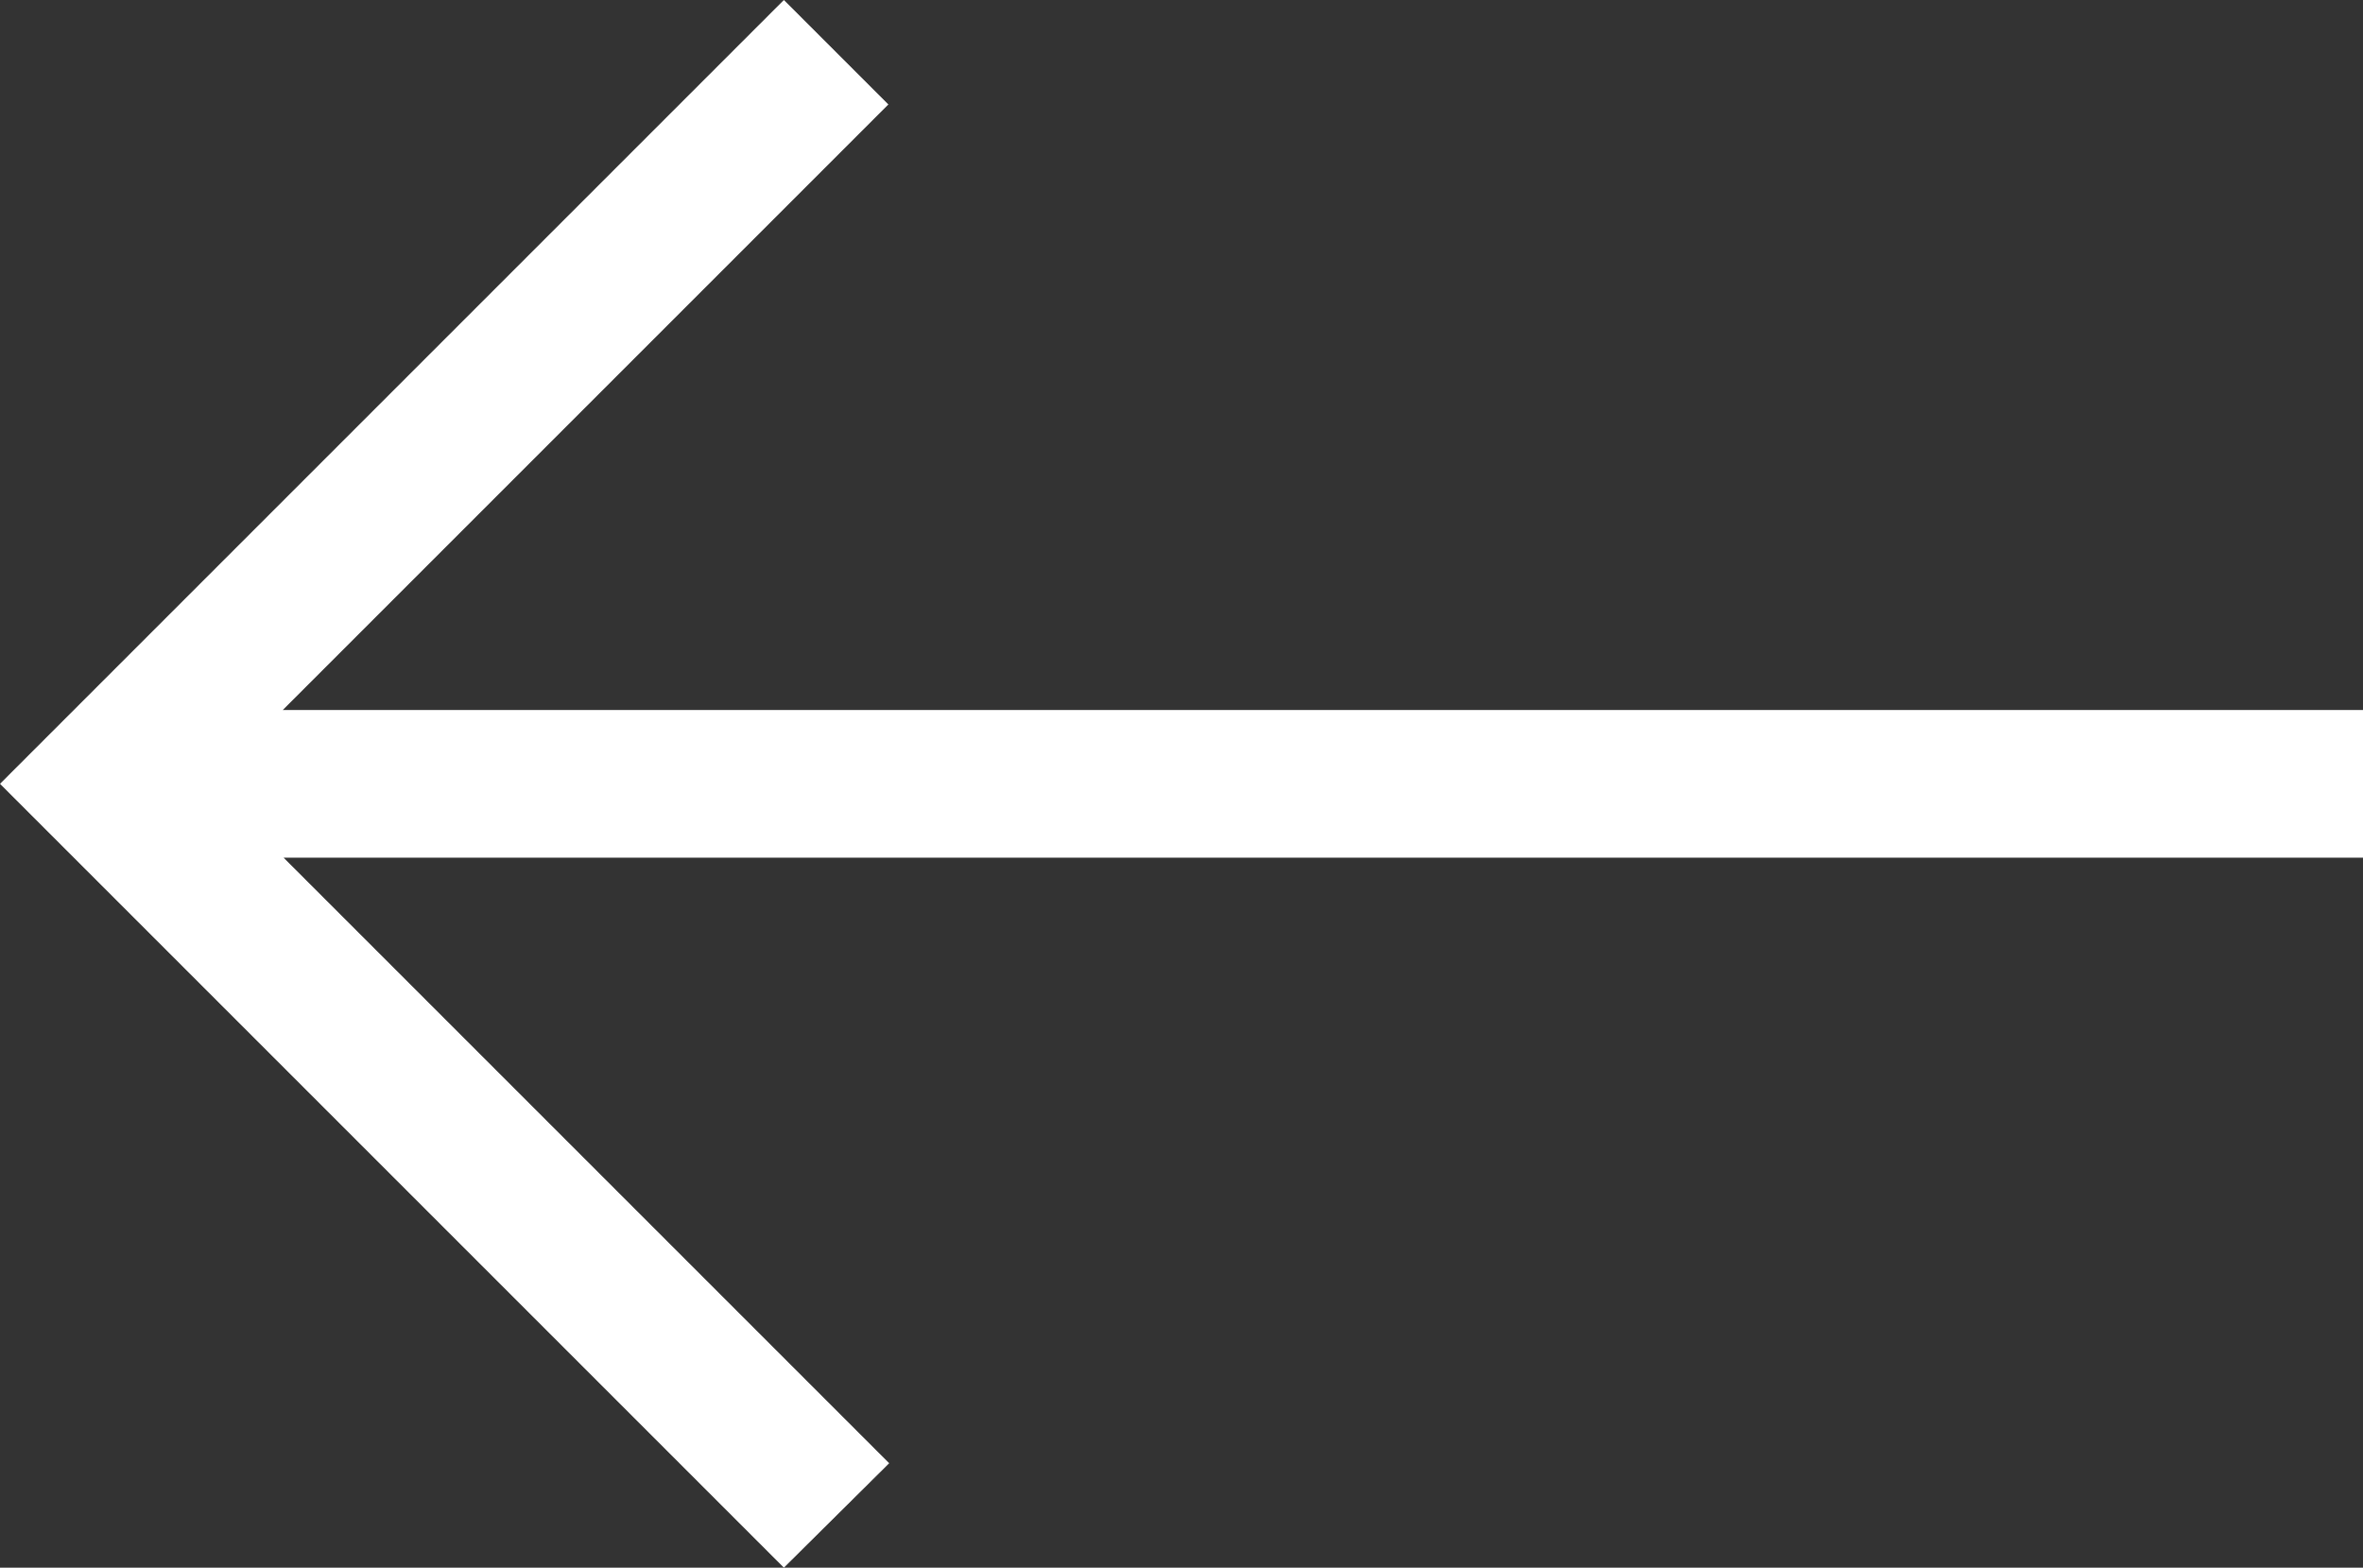 <svg xmlns="http://www.w3.org/2000/svg" width="19.995" height="13.266" viewBox="0 0 19.995 13.266">
  <rect x="0" y="0" width="19.995" height="13.266" fill="#333333" stroke="none"/>
  <path id="keyboard_backspace_24dp_E3E3E3_FILL0_wght200_GRAD0_opsz24" d="M166.633-679.044,160-685.677l6.633-6.633.884.884-5.124,5.124H180v1.25h-17.6l5.124,5.124Z" transform="translate(-160 692.31)" fill="#fff"/>
</svg>
